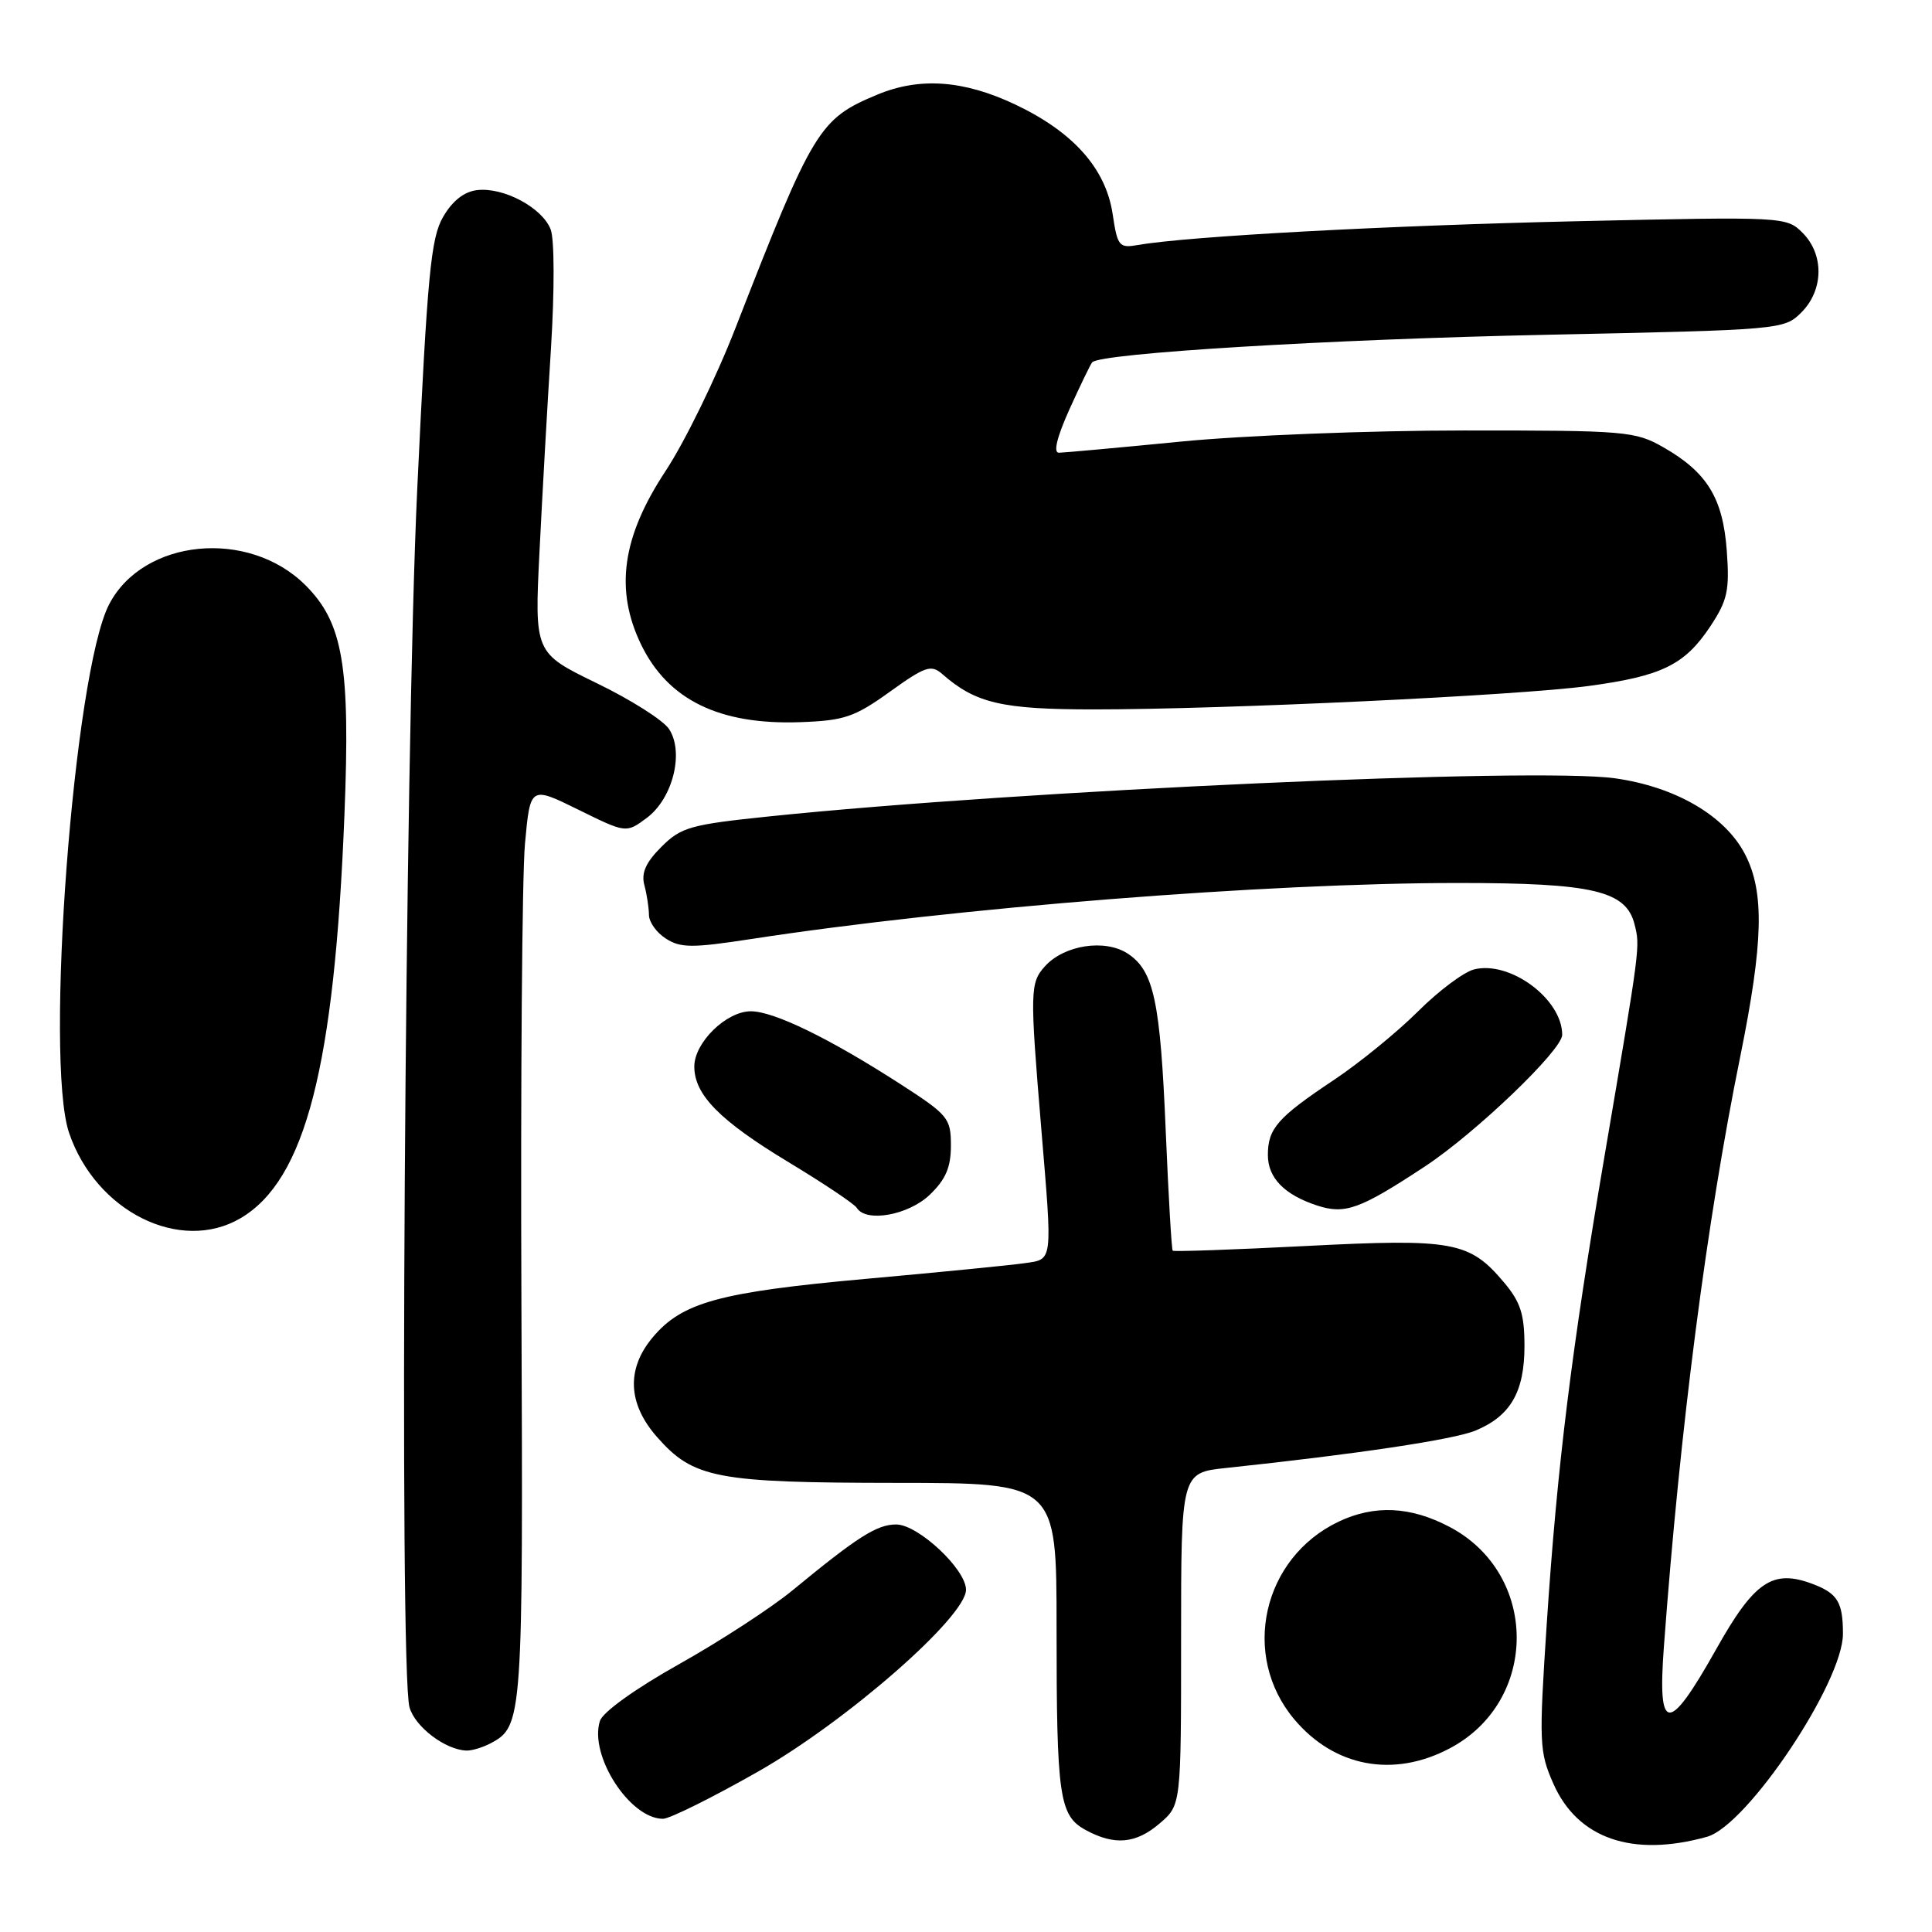 <?xml version="1.0" encoding="UTF-8" standalone="no"?>
<!DOCTYPE svg PUBLIC "-//W3C//DTD SVG 1.1//EN" "http://www.w3.org/Graphics/SVG/1.1/DTD/svg11.dtd" >
<svg xmlns="http://www.w3.org/2000/svg" xmlns:xlink="http://www.w3.org/1999/xlink" version="1.1" viewBox="0 0 256 256">
 <g >
 <path fill="currentColor"
d=" M 226.20 243.38 C 231.51 241.88 244.20 222.94 244.20 216.49 C 244.20 212.31 243.49 211.14 240.23 209.90 C 234.89 207.87 232.46 209.51 227.38 218.57 C 221.07 229.79 219.62 229.73 220.47 218.25 C 222.62 189.14 226.15 161.85 230.58 140.06 C 233.66 124.87 233.82 118.21 231.23 113.20 C 228.59 108.09 222.03 104.26 214.00 103.13 C 203.45 101.65 135.45 104.71 102.00 108.17 C 91.47 109.26 90.26 109.60 87.64 112.21 C 85.57 114.28 84.95 115.67 85.38 117.28 C 85.71 118.50 85.98 120.28 85.99 121.23 C 85.99 122.18 87.01 123.60 88.25 124.38 C 90.19 125.62 91.74 125.62 99.50 124.43 C 126.66 120.26 167.77 117.00 193.27 117.00 C 211.10 117.00 215.47 118.03 216.59 122.49 C 217.33 125.47 217.37 125.18 212.64 153.00 C 208.22 178.95 206.34 194.19 204.95 215.19 C 203.91 230.98 203.96 232.11 205.83 236.35 C 209.05 243.64 216.32 246.14 226.20 243.38 Z  M 153.69 241.59 C 156.50 239.17 156.50 239.17 156.50 217.16 C 156.50 195.14 156.50 195.14 162.50 194.51 C 179.75 192.68 192.67 190.75 195.53 189.55 C 200.16 187.62 202.00 184.43 202.00 178.35 C 202.00 174.16 201.48 172.53 199.30 169.94 C 194.72 164.50 192.58 164.10 173.08 165.10 C 163.50 165.59 155.53 165.87 155.39 165.72 C 155.24 165.57 154.83 158.49 154.47 149.98 C 153.75 132.62 152.89 128.63 149.42 126.35 C 146.42 124.39 141.02 125.21 138.47 128.03 C 136.48 130.23 136.45 131.26 137.97 149.50 C 139.47 167.48 139.55 166.83 135.75 167.38 C 133.96 167.64 124.48 168.58 114.68 169.46 C 95.34 171.21 90.38 172.57 86.50 177.19 C 82.98 181.37 83.17 185.99 87.05 190.40 C 91.87 195.89 94.90 196.47 118.75 196.49 C 140.00 196.50 140.00 196.50 140.00 215.62 C 140.00 238.16 140.35 240.58 143.88 242.50 C 147.70 244.57 150.53 244.31 153.69 241.59 Z  M 100.44 234.75 C 112.18 228.08 128.00 214.24 128.00 210.65 C 128.00 207.93 121.65 202.00 118.75 202.00 C 116.19 202.00 113.64 203.63 105.01 210.73 C 102.18 213.06 95.43 217.45 90.00 220.50 C 84.17 223.77 79.86 226.86 79.49 228.04 C 78.04 232.61 83.45 241.00 87.85 241.00 C 88.73 241.00 94.39 238.19 100.44 234.75 Z  M 192.09 231.67 C 203.93 225.43 203.93 208.57 192.09 202.33 C 186.92 199.60 182.14 199.37 177.39 201.62 C 167.28 206.42 164.37 219.35 171.50 227.82 C 176.82 234.14 184.64 235.61 192.09 231.67 Z  M 65.04 230.98 C 69.26 228.72 69.32 227.87 69.09 172.53 C 68.97 143.36 69.18 116.05 69.56 111.82 C 70.26 104.15 70.26 104.15 76.62 107.28 C 82.97 110.41 82.97 110.41 85.71 108.37 C 89.15 105.80 90.68 99.68 88.65 96.60 C 87.89 95.44 83.57 92.70 79.04 90.51 C 70.82 86.51 70.82 86.51 71.49 73.01 C 71.86 65.58 72.54 53.48 73.01 46.11 C 73.48 38.50 73.47 31.73 72.97 30.41 C 71.87 27.53 66.74 24.78 63.23 25.19 C 61.50 25.39 59.95 26.61 58.72 28.73 C 57.09 31.53 56.64 36.27 55.29 64.73 C 53.64 99.56 52.87 221.24 54.26 226.22 C 54.99 228.82 59.01 231.87 61.82 231.96 C 62.54 231.98 63.99 231.54 65.04 230.98 Z  M 31.89 161.41 C 40.47 156.34 44.32 141.38 45.64 107.96 C 46.43 88.22 45.46 82.53 40.49 77.56 C 32.94 70.01 18.96 71.37 14.45 80.10 C 9.77 89.15 5.89 140.47 9.15 150.10 C 12.70 160.55 23.90 166.12 31.89 161.41 Z  M 123.20 158.31 C 125.31 156.28 126.00 154.69 126.00 151.79 C 126.00 148.16 125.65 147.74 119.25 143.61 C 109.89 137.58 102.54 134.00 99.49 134.00 C 96.24 134.00 92.00 138.14 92.00 141.32 C 92.00 145.07 95.36 148.48 104.51 154.01 C 109.15 156.81 113.21 159.53 113.53 160.05 C 114.76 162.03 120.37 161.02 123.20 158.31 Z  M 188.81 154.56 C 195.53 150.13 207.00 139.14 207.00 137.12 C 207.00 132.38 200.09 127.26 195.33 128.45 C 193.95 128.80 190.60 131.31 187.88 134.03 C 185.16 136.74 180.14 140.84 176.72 143.12 C 169.29 148.07 168.00 149.54 168.00 153.04 C 168.00 156.07 170.17 158.30 174.50 159.73 C 178.23 160.95 180.17 160.25 188.81 154.56 Z  M 117.91 91.66 C 122.60 88.29 123.38 88.03 124.85 89.31 C 129.27 93.19 132.76 94.00 144.94 94.00 C 162.25 94.00 201.14 92.16 210.47 90.90 C 220.21 89.59 223.24 88.10 226.63 82.99 C 228.90 79.55 229.19 78.25 228.81 73.00 C 228.30 66.00 226.21 62.59 220.41 59.27 C 216.68 57.14 215.46 57.03 194.00 57.04 C 181.62 57.04 164.75 57.70 156.50 58.51 C 148.25 59.32 140.96 59.98 140.31 59.99 C 139.54 60.00 140.05 57.92 141.70 54.25 C 143.13 51.09 144.49 48.28 144.72 48.01 C 145.77 46.80 176.16 44.96 204.94 44.36 C 236.03 43.71 236.41 43.68 238.69 41.40 C 241.65 38.44 241.72 33.72 238.85 30.85 C 236.72 28.72 236.42 28.70 209.10 29.31 C 183.81 29.88 157.48 31.30 150.81 32.46 C 148.28 32.90 148.07 32.65 147.43 28.35 C 146.52 22.33 142.22 17.49 134.51 13.84 C 127.67 10.61 121.85 10.20 116.22 12.55 C 108.53 15.76 107.75 17.05 97.44 43.50 C 94.87 50.10 90.70 58.62 88.18 62.43 C 82.42 71.16 81.44 78.14 84.95 85.41 C 88.51 92.75 95.34 96.08 106.06 95.69 C 111.88 95.48 113.23 95.02 117.91 91.66 Z "/>
</g>
</svg>